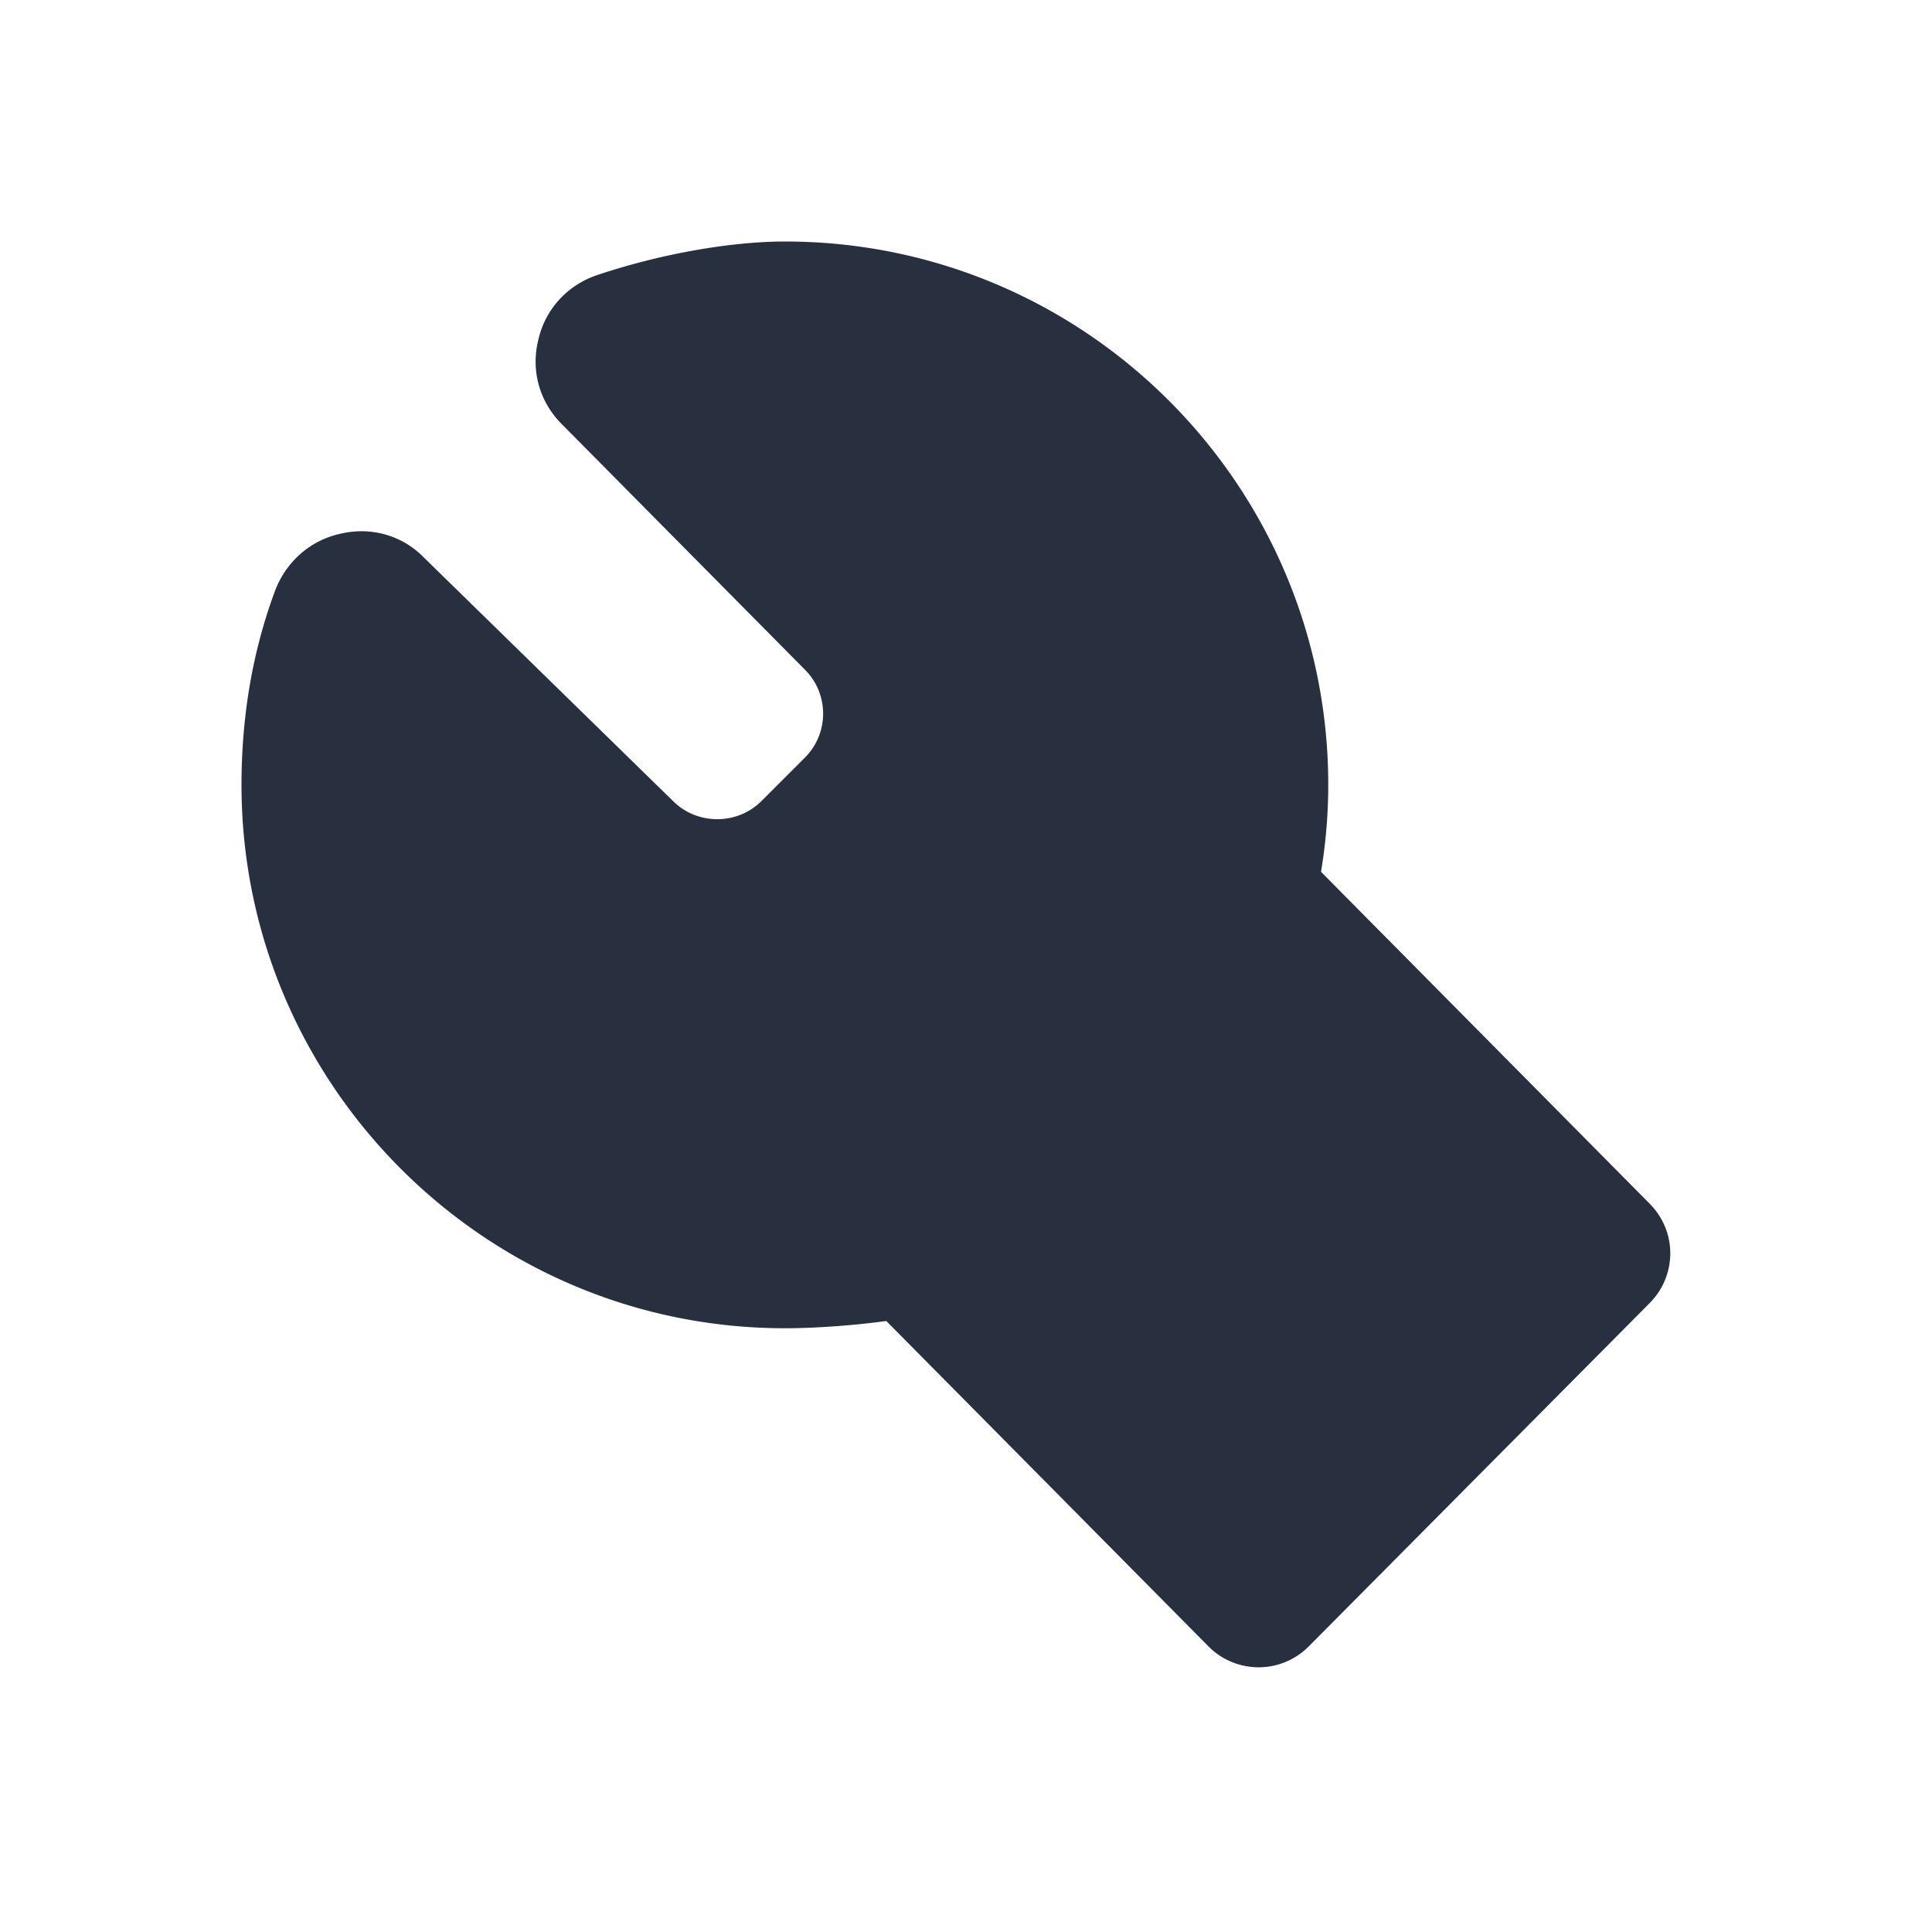 <svg xmlns="http://www.w3.org/2000/svg" width="24" height="24" fill="none"><path fill="#28303F" d="M20.49 16.19c.34-.34.35-.89 0-1.24l-4.08-4.12c.06-.36.09-.72.09-1.08C16.5 6.03 13.48 3 9.75 3c-.66 0-1.53.15-2.31.41-.38.12-.66.42-.75.8-.1.39.01.78.29 1.06L10 8.32c.3.3.3.79 0 1.09l-.54.54c-.3.3-.79.3-1.09.01l-3.1-3.03c-.27-.28-.66-.39-1.04-.3-.37.08-.67.34-.81.7C3.14 8.08 3 8.89 3 9.75c0 3.72 3.03 6.75 6.75 6.75.34 0 .82-.03 1.26-.09l4 4.04a.877.877 0 0 0 1.24.01l4.24-4.27Z"/></svg>